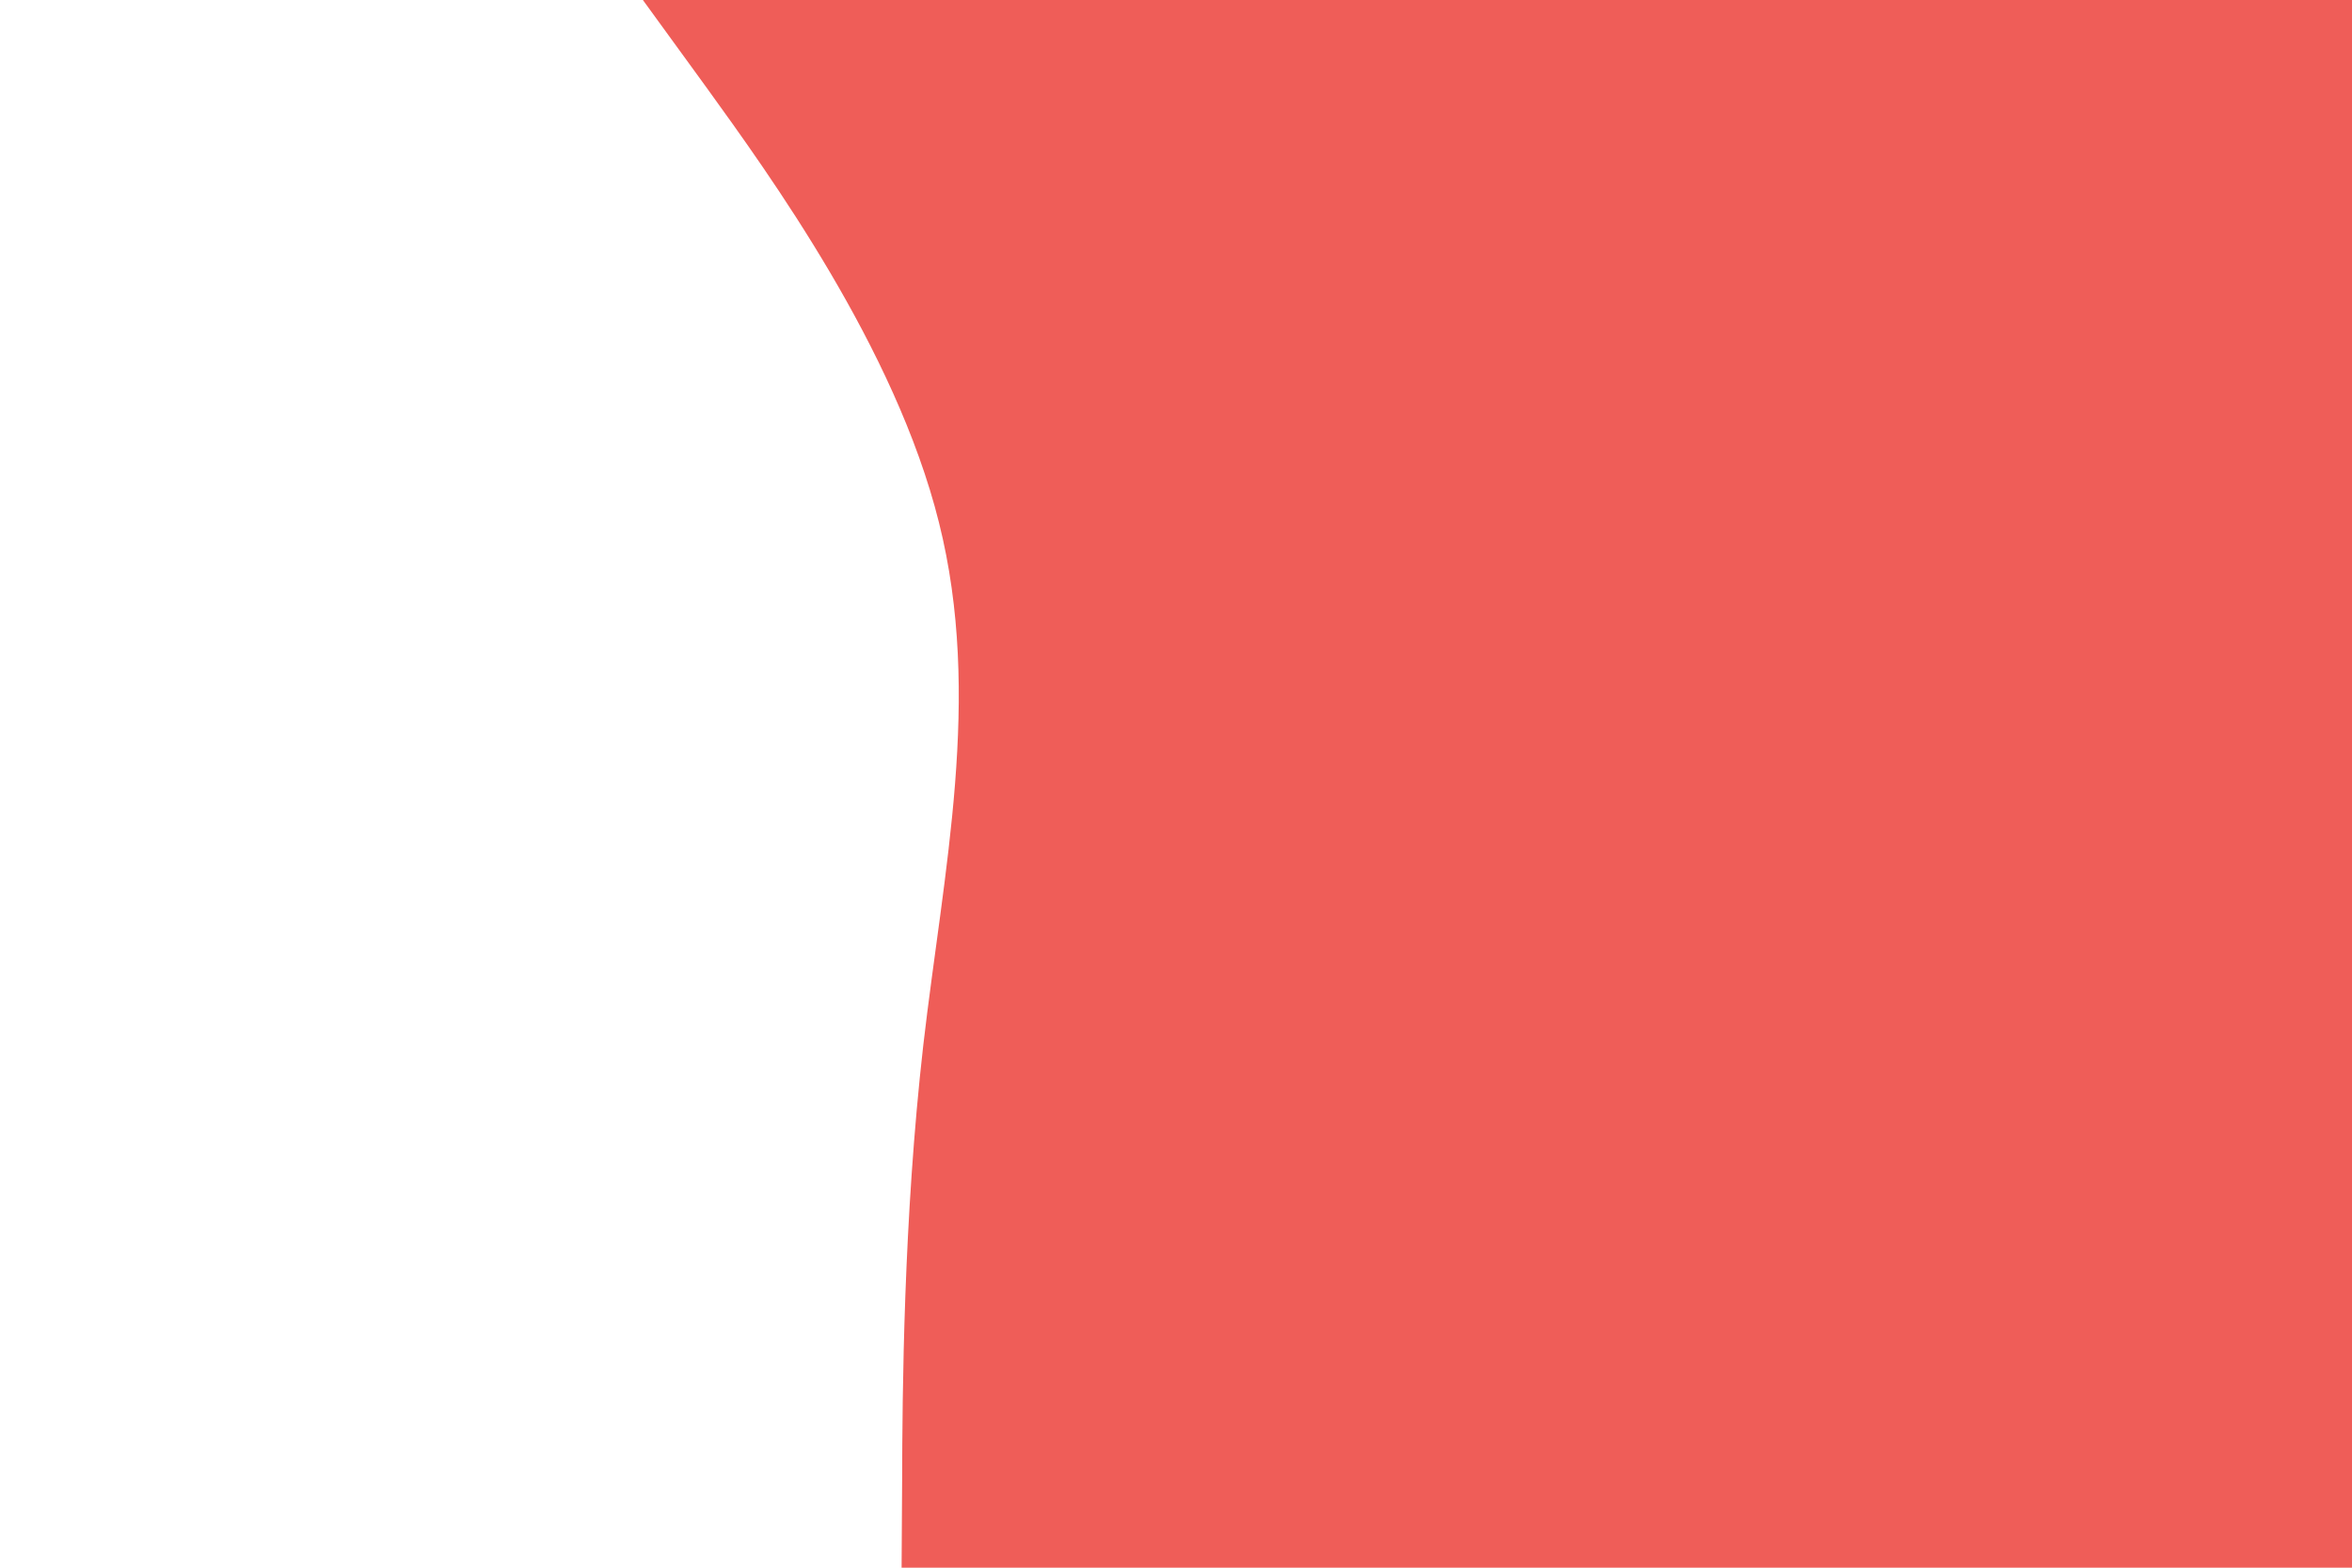 <svg id="visual" viewBox="0 0 900 600" width="900" height="600" xmlns="http://www.w3.org/2000/svg" xmlns:xlink="http://www.w3.org/1999/xlink" version="1.1"><path d="M345 600L345.2 566.7C345.3 533.3 345.7 466.7 353.3 400C361 333.3 376 266.7 359.3 200C342.7 133.3 294.3 66.7 270.2 33.3L246 0L900 0L900 33.3C900 66.7 900 133.3 900 200C900 266.7 900 333.3 900 400C900 466.7 900 533.3 900 566.7L900 600Z" fill="#EF5D58" stroke-linecap="round" stroke-linejoin="miter"></path></svg>